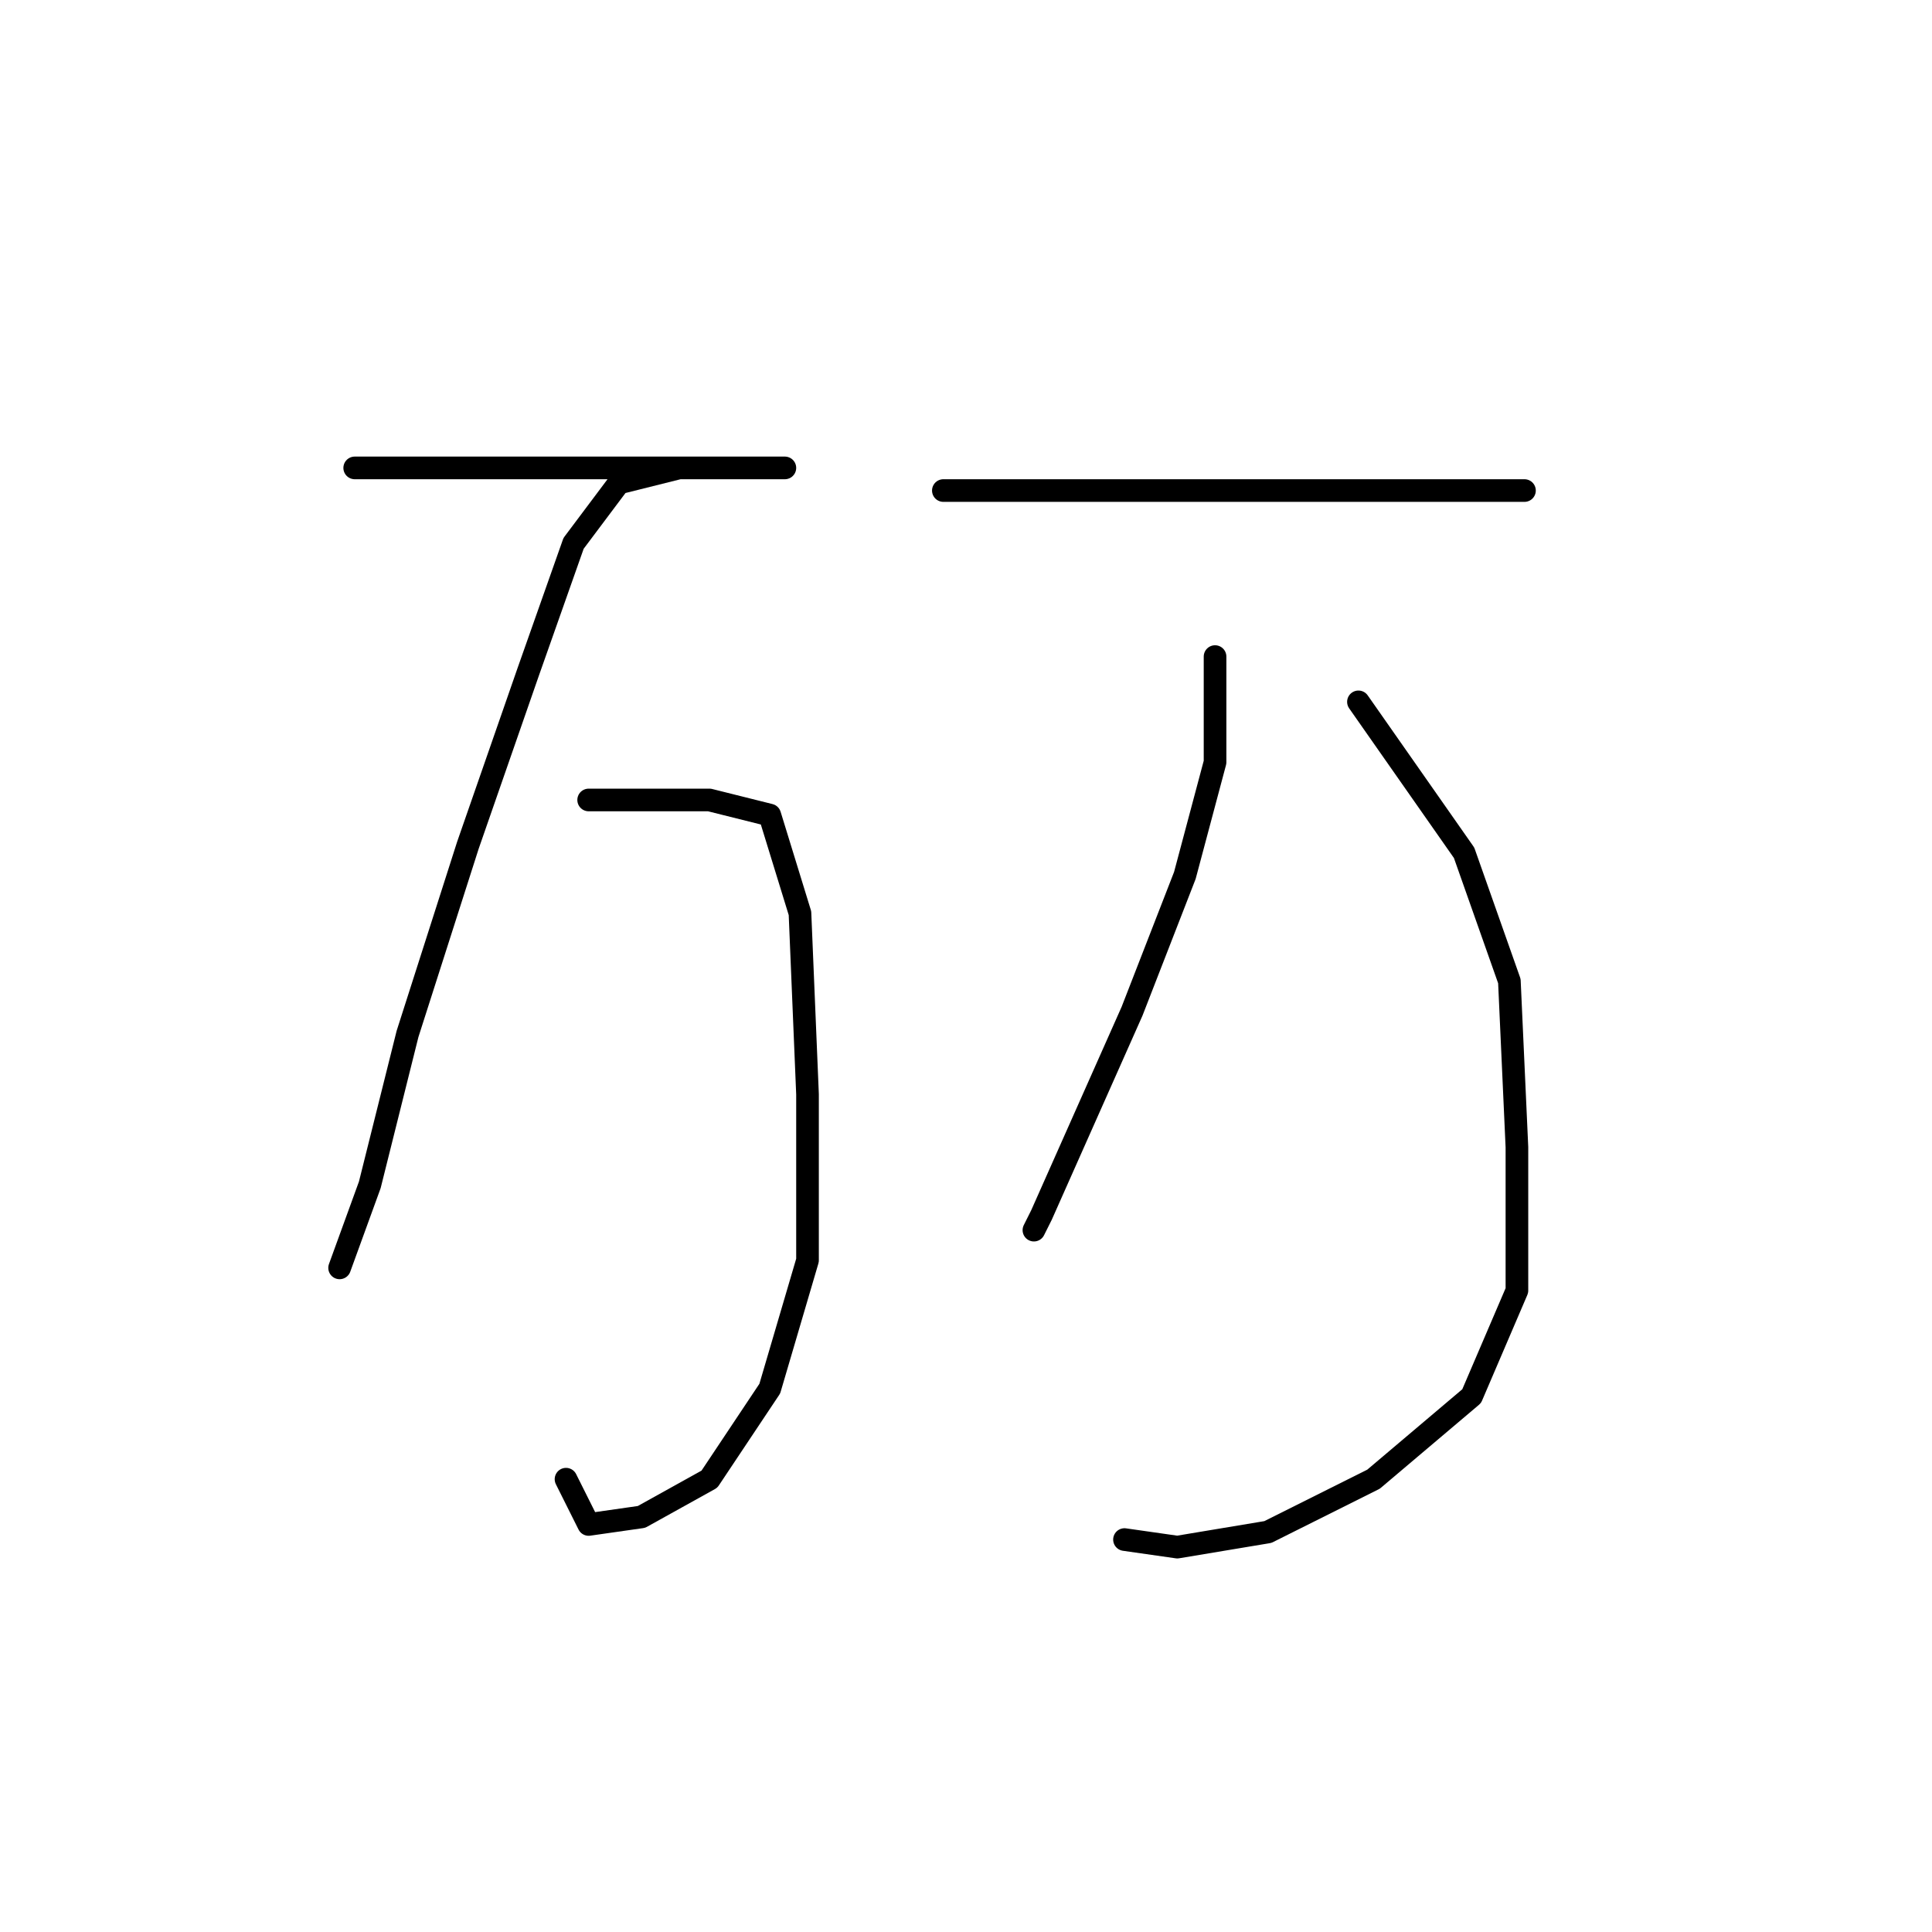 <?xml version="1.0" standalone="no"?>
    <svg width="256" height="256" xmlns="http://www.w3.org/2000/svg" version="1.1">
    <polyline stroke="black" stroke-width="3" stroke-linecap="round" fill="transparent" stroke-linejoin="round" points="47 62 54 62 61 62 73 62 79 62 92 62 101 62 104 62 99 62 90 62 82 64 76 72 70 89 62 112 54 137 49 157 45 168 45 168 " />
        <polyline stroke="black" stroke-width="3" stroke-linecap="round" fill="transparent" stroke-linejoin="round" points="78 106 86 106 94 106 102 108 106 121 107 145 107 167 102 184 94 196 85 201 78 202 75 196 75 196 " />
        <polyline stroke="black" stroke-width="3" stroke-linecap="round" fill="transparent" stroke-linejoin="round" points="125 65 134 65 143 65 151 65 177 65 185 65 200 65 202 65 202 65 " />
        <polyline stroke="black" stroke-width="3" stroke-linecap="round" fill="transparent" stroke-linejoin="round" points="161 87 161 94 161 101 157 116 150 134 142 152 138 161 137 163 137 163 " />
        <polyline stroke="black" stroke-width="3" stroke-linecap="round" fill="transparent" stroke-linejoin="round" points="180 93 187 103 194 113 200 130 201 152 201 171 195 185 182 196 168 203 156 205 149 204 149 204 " />
        </svg>